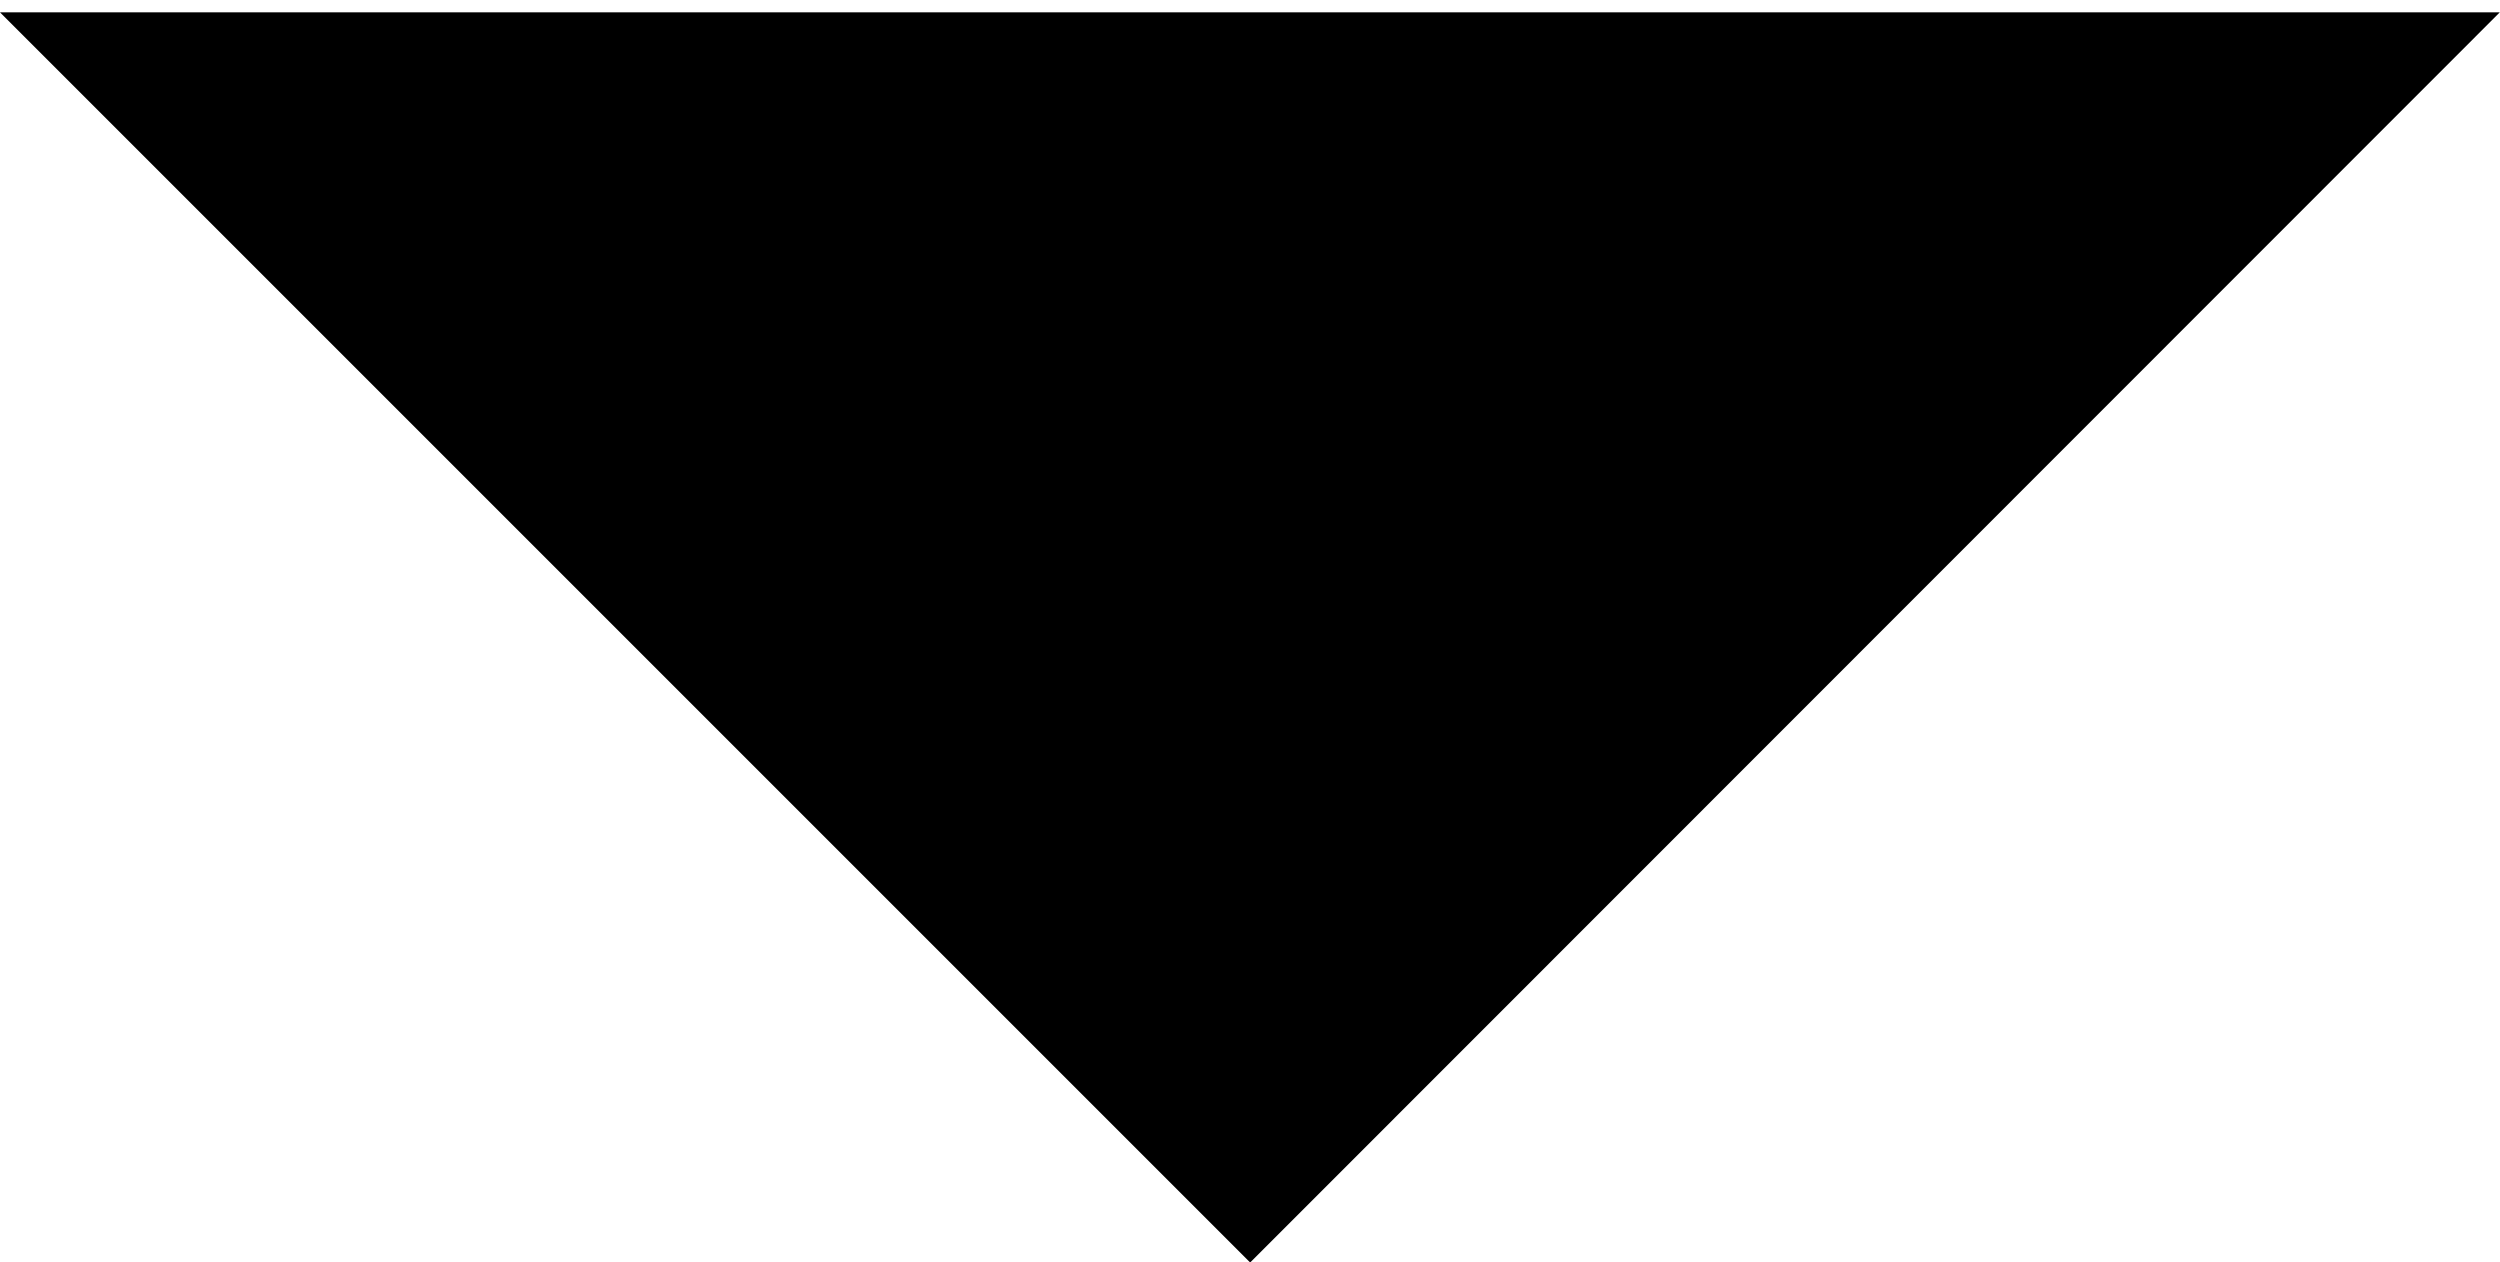 <?xml version="1.0" encoding="UTF-8" standalone="no"?>
<svg width="200px" height="101px" viewBox="0 0 200 101" version="1.1" xmlns="http://www.w3.org/2000/svg" xmlns:xlink="http://www.w3.org/1999/xlink">
    <!-- Generator: Sketch 40.3 (33839) - http://www.bohemiancoding.com/sketch -->
    <title>Page 1</title>
    <desc>Created with Sketch.</desc>
    <defs></defs>
    <g id="Page-1" stroke="none" stroke-width="1" fill="none" fill-rule="evenodd">
        <polygon fill="#000000" points="0 0.987 100.013 101 199.983 0.987"></polygon>
    </g>
</svg>